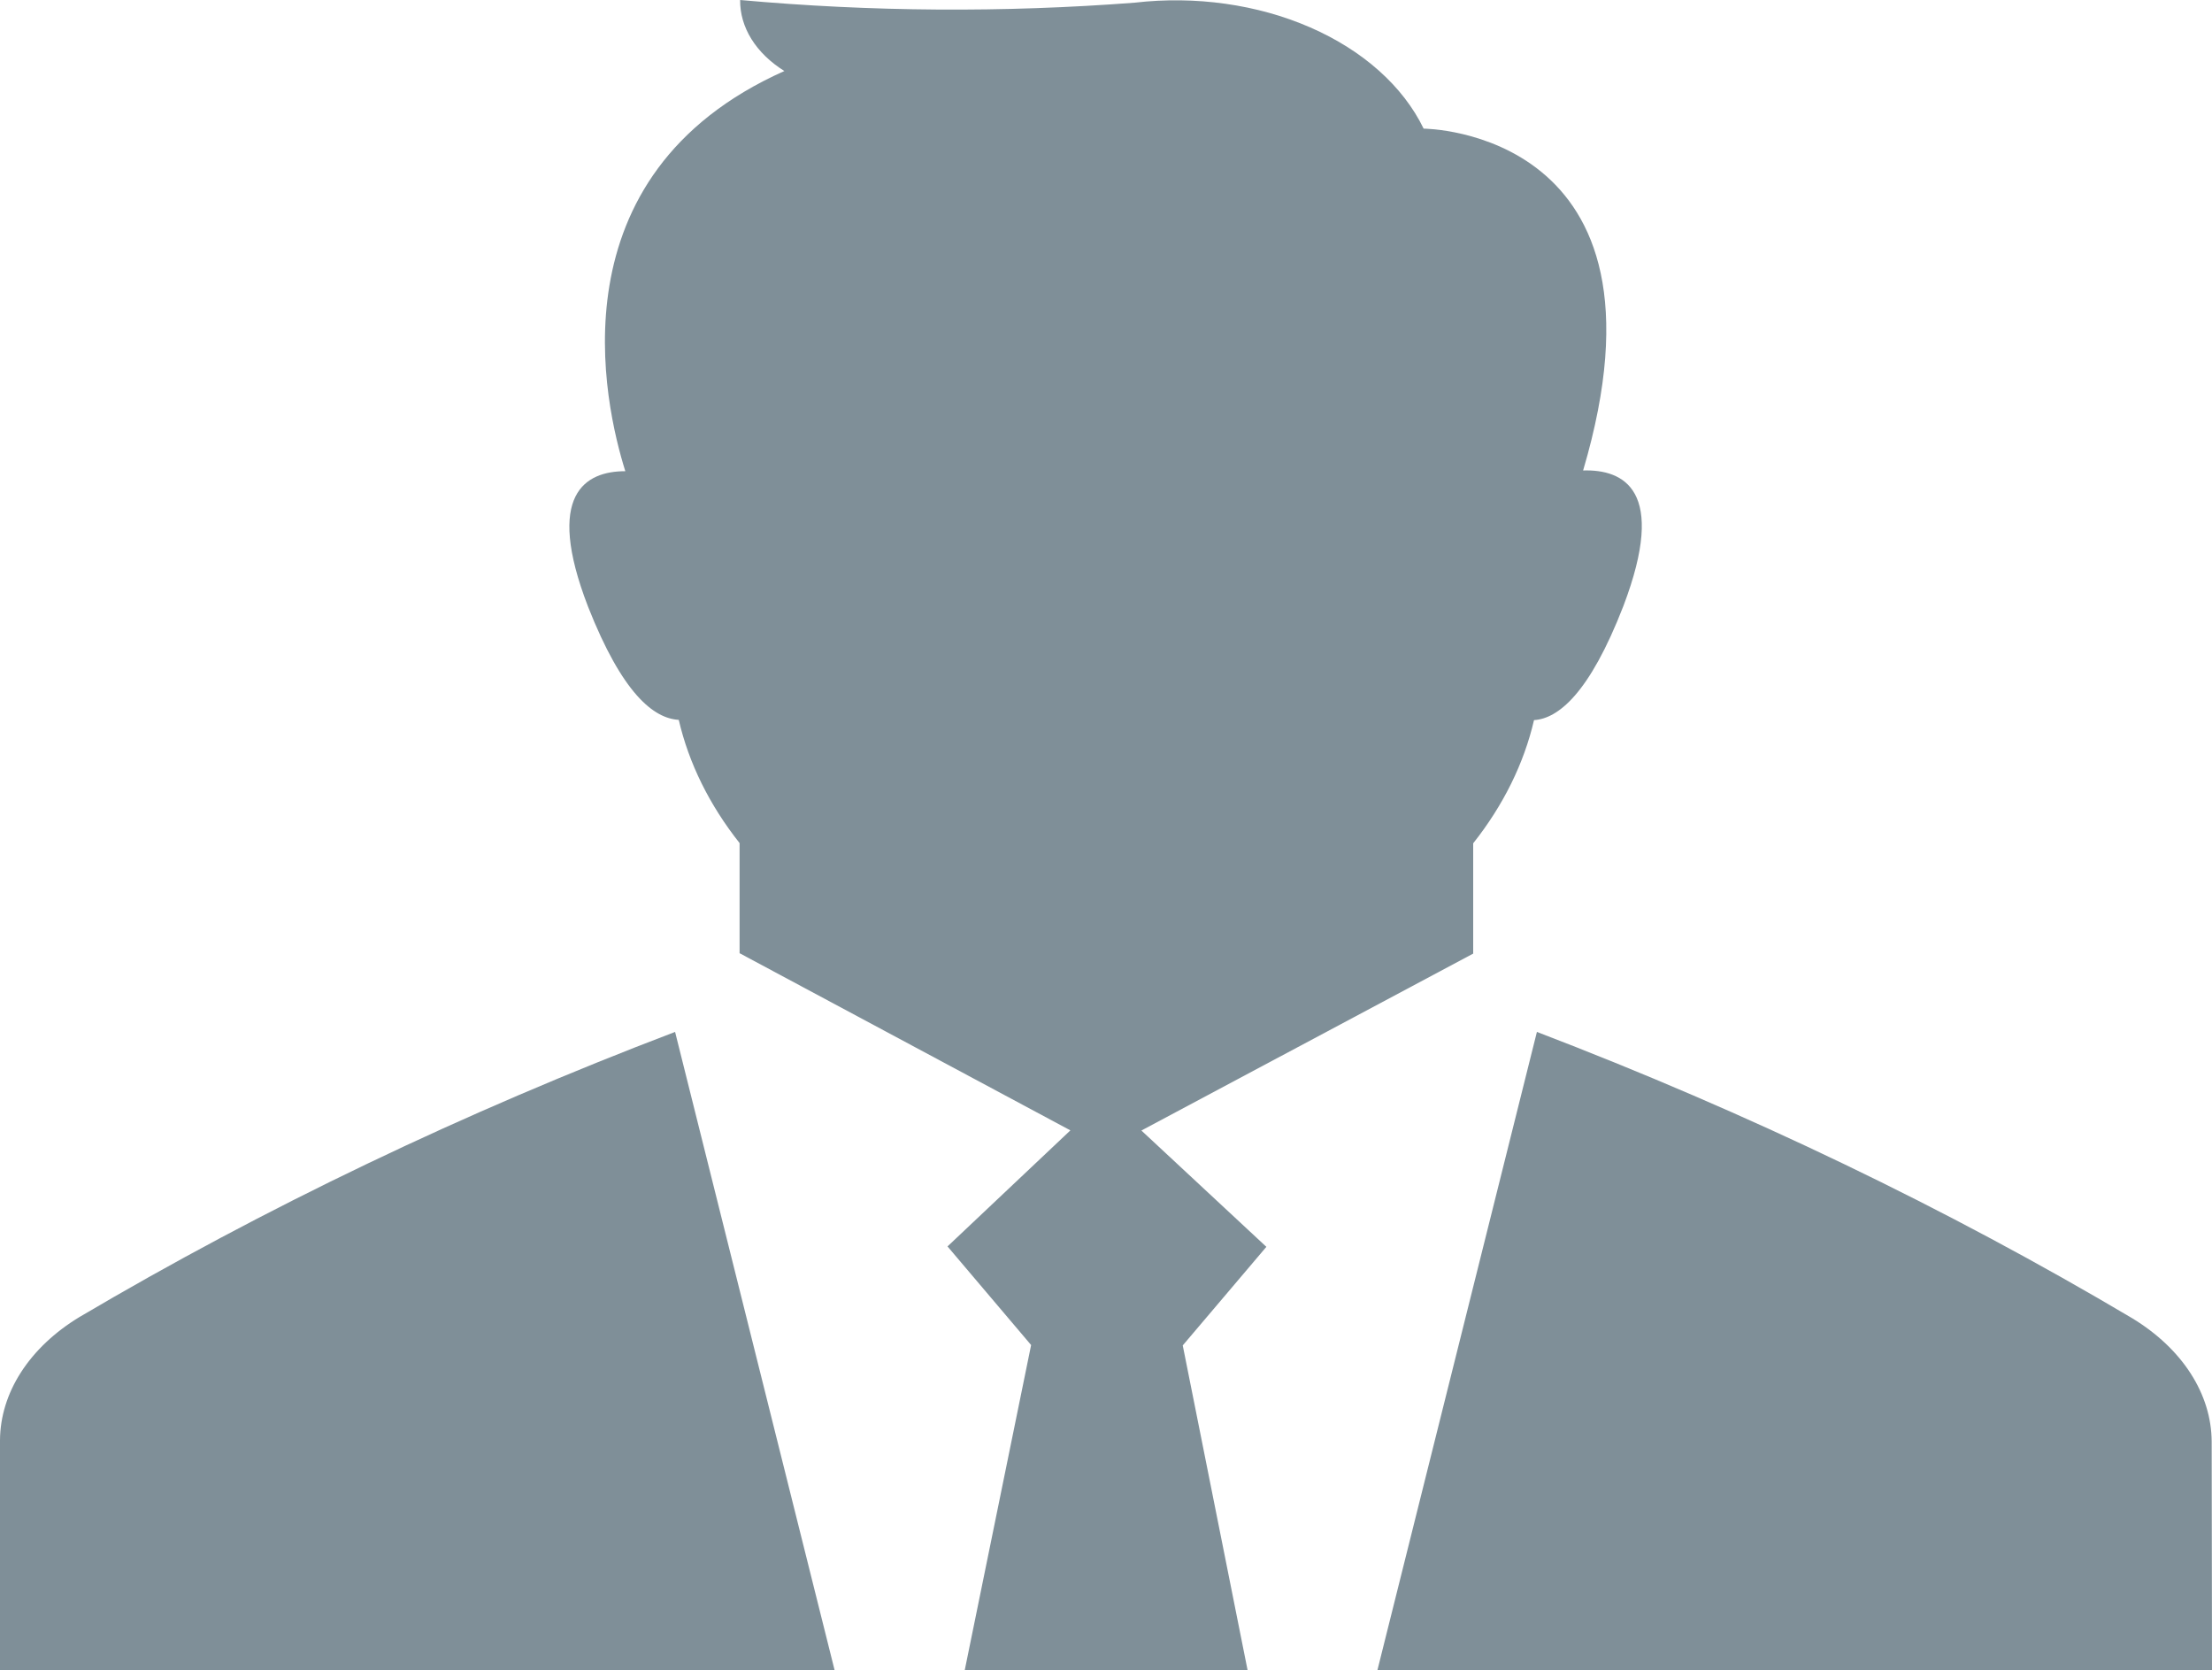 <svg width="102" height="77" viewBox="0 0 102 77" fill="none" xmlns="http://www.w3.org/2000/svg">
<path d="M101.985 66.457C101.979 65.371 101.648 64.3 101.016 63.319C100.384 62.337 99.467 61.47 98.328 60.777C89.796 55.717 80.598 51.294 70.87 47.573L63.515 77H102L101.985 66.457ZM31.299 33.187C31.763 35.188 32.714 37.112 34.104 38.867V43.944L49.358 52.112L43.692 57.462L47.547 62.008L44.487 76.993H57.528L54.539 62.026L58.395 57.481L52.632 52.119L67.932 43.963V38.878C69.322 37.123 70.272 35.199 70.737 33.198C71.839 33.131 73.287 31.994 74.858 27.938C76.898 22.576 74.858 21.633 73.001 21.689C77.647 5.975 65.647 5.93 65.647 5.93C64.699 3.974 62.848 2.323 60.416 1.263C57.983 0.202 55.121 -0.201 52.326 0.123C46.273 0.587 40.169 0.546 34.129 0C34.121 0.622 34.3 1.238 34.652 1.804C35.005 2.369 35.523 2.871 36.169 3.274C25.398 8.078 27.877 18.674 28.835 21.723C27.01 21.723 25.102 22.756 27.117 27.971C28.698 31.982 30.141 33.12 31.299 33.187ZM31.13 47.573C21.4 51.275 12.197 55.68 3.657 60.721C2.519 61.413 1.602 62.28 0.97 63.261C0.338 64.242 0.007 65.312 0 66.397V76.996H38.485L31.13 47.573Z" fill="#7F8F98"/>
</svg>
